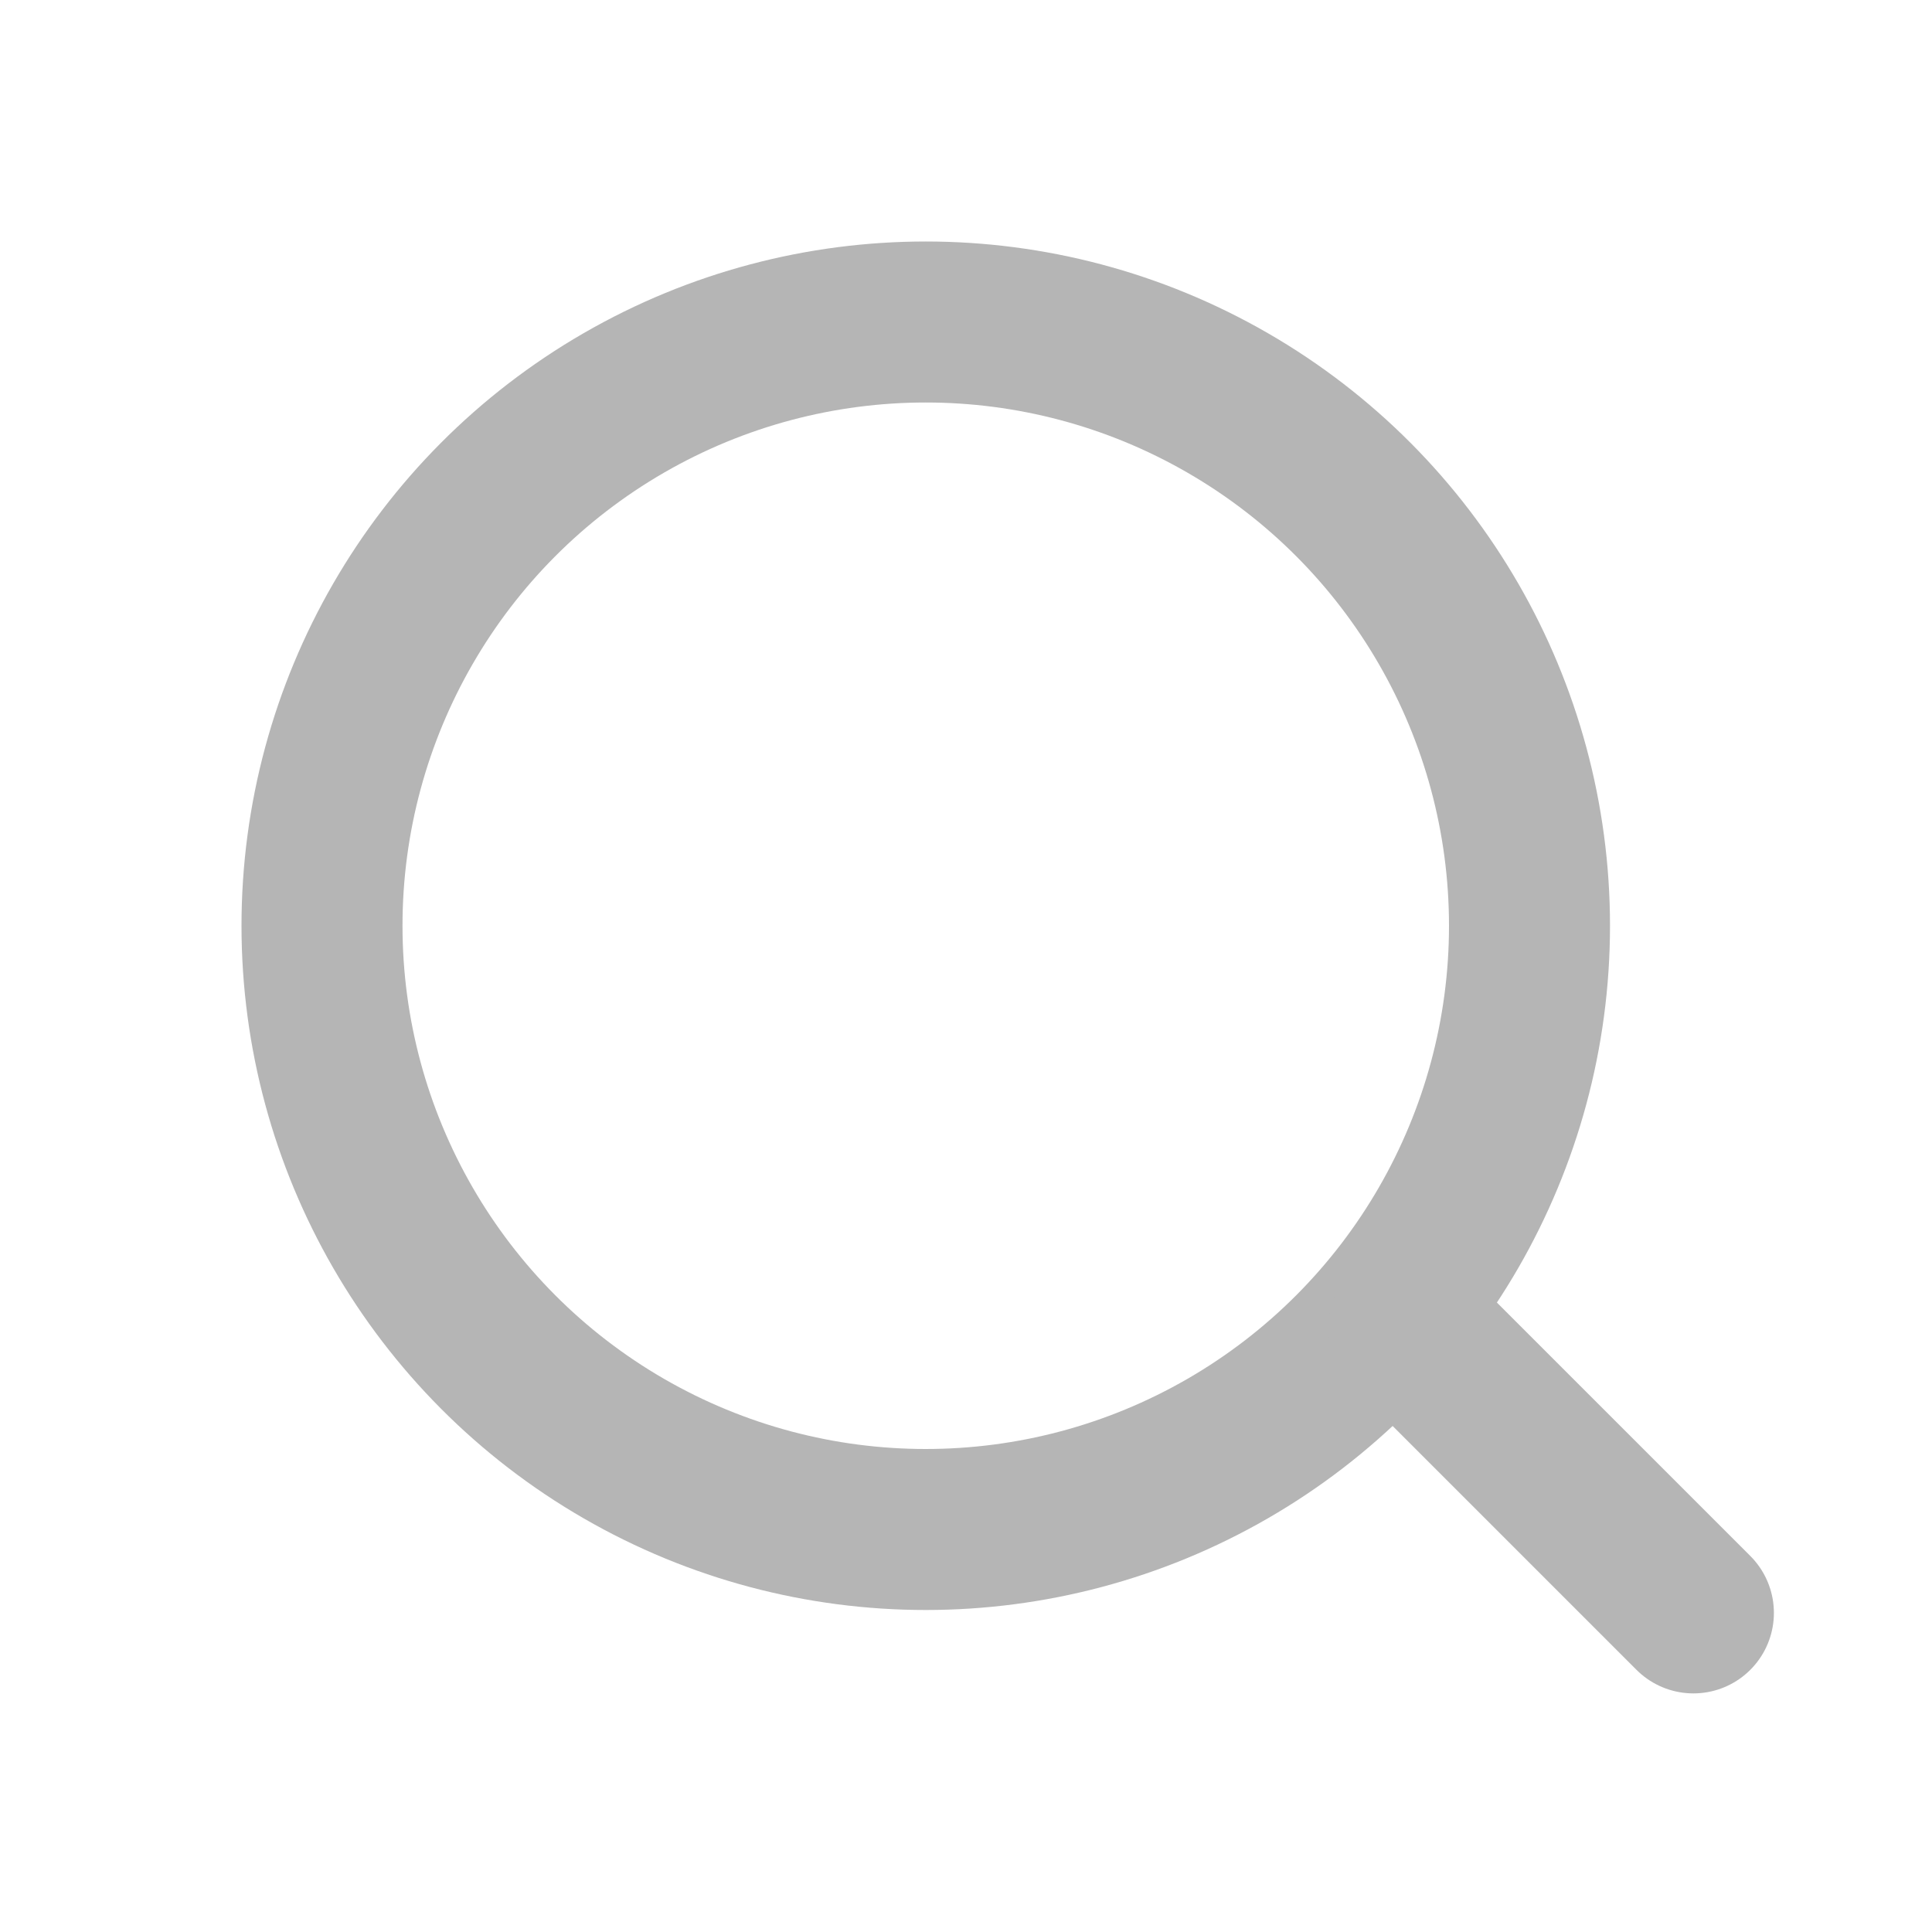 <svg xmlns="http://www.w3.org/2000/svg" width="24" height="24" viewBox="0 0 24 24">
    <g fill="none" fill-rule="evenodd" stroke="#B5B5B5" stroke-width="2" transform="translate(3 3)">
        <circle cx="8.5" cy="8.5" r="7.5"/>
        <path stroke-linecap="round" d="M14.5 13.5l3.536 3.536"/>
    </g>
</svg>
